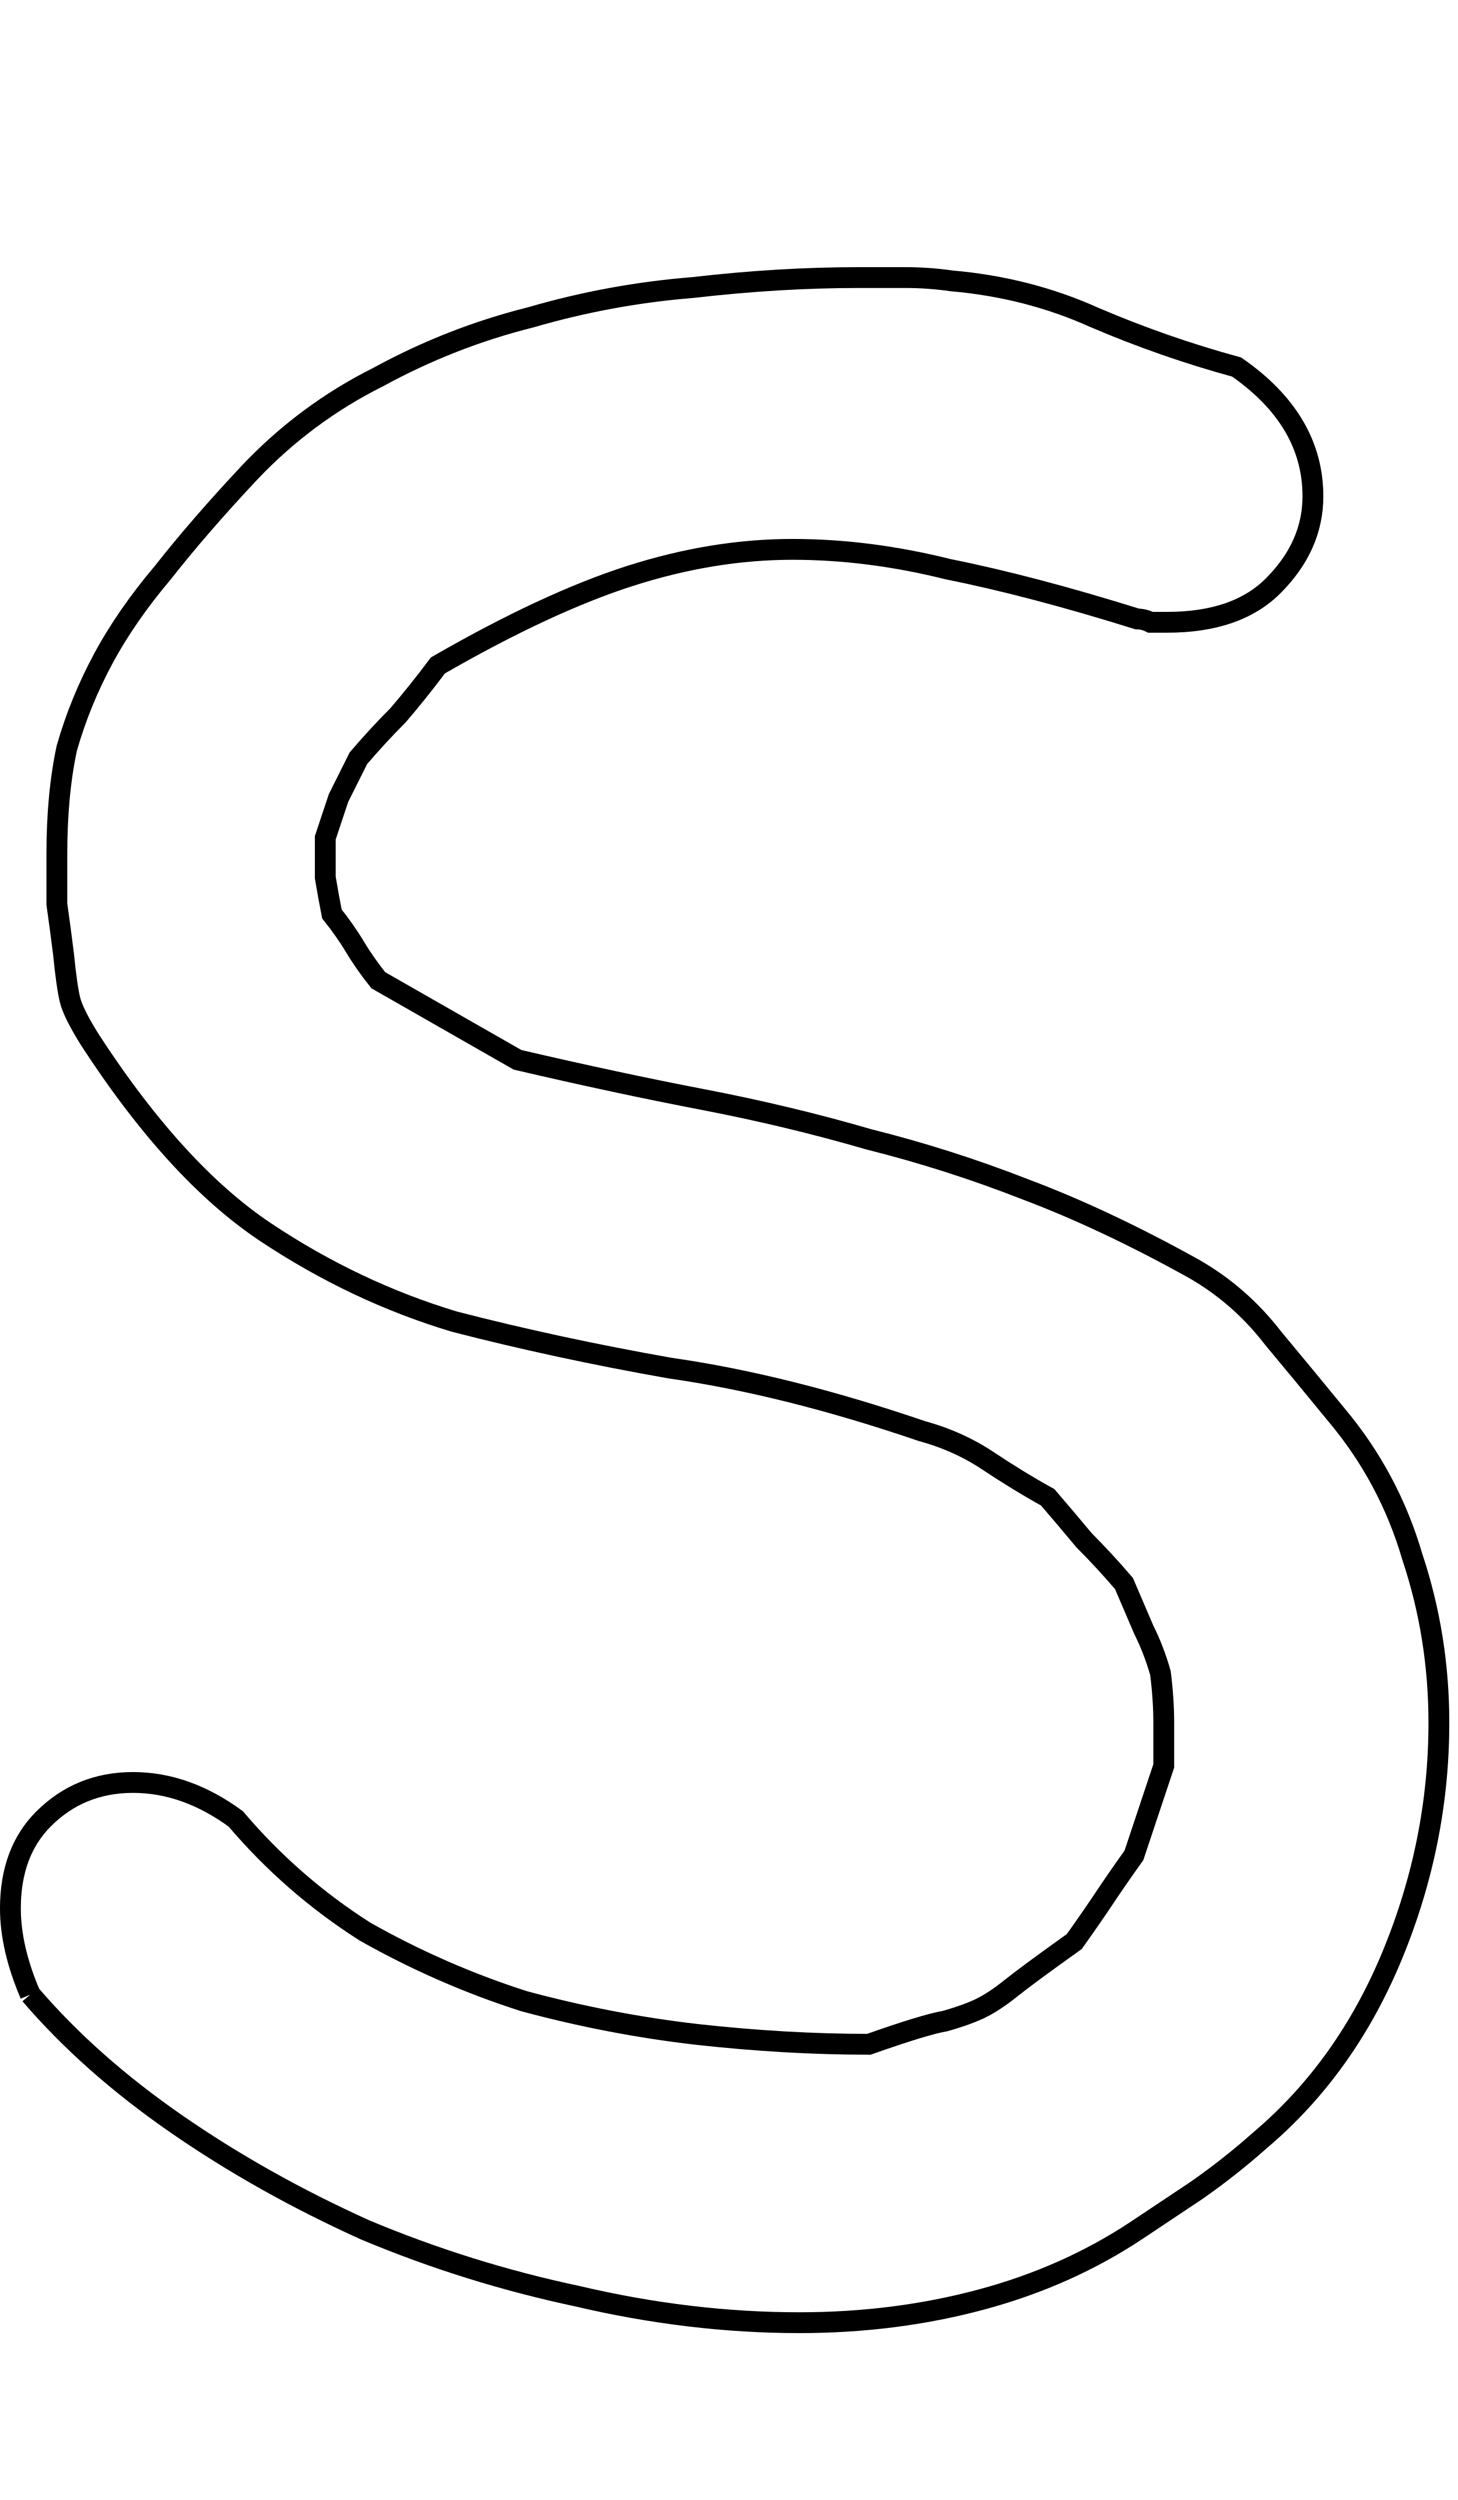 <?xml version="1.0" encoding="UTF-8" standalone="no"?>
<!-- Created with Inkscape (http://www.inkscape.org/) -->

<svg
   xmlns:dc="http://purl.org/dc/elements/1.1/"
   xmlns:cc="http://creativecommons.org/ns#"
   xmlns:rdf="http://www.w3.org/1999/02/22-rdf-syntax-ns#"
   xmlns:svg="http://www.w3.org/2000/svg"
   xmlns="http://www.w3.org/2000/svg"
   xmlns:sodipodi="http://sodipodi.sourceforge.net/DTD/sodipodi-0.dtd"
   xmlns:inkscape="http://www.inkscape.org/namespaces/inkscape"
   width="70"
   height="120"
   id="svg4607"
   version="1.1"
   inkscape:version="0.47 r22583"
   sodipodi:docname="Upper_S.svg">
  <defs
     id="defs4609">
    <inkscape:perspective
       sodipodi:type="inkscape:persp3d"
       inkscape:vp_x="0 : 526.18109 : 1"
       inkscape:vp_y="0 : 1000 : 0"
       inkscape:vp_z="744.09448 : 526.18109 : 1"
       inkscape:persp3d-origin="372.04724 : 350.78739 : 1"
       id="perspective4615" />
  </defs>
  <sodipodi:namedview
     id="base"
     pagecolor="#ffffff"
     bordercolor="#666666"
     borderopacity="1.0"
     inkscape:pageopacity="0.0"
     inkscape:pageshadow="2"
     inkscape:zoom="3.2"
     inkscape:cx="75"
     inkscape:cy="60"
     inkscape:document-units="px"
     inkscape:current-layer="flowRoot4617"
     showgrid="false"
     inkscape:window-width="1097"
     inkscape:window-height="632"
     inkscape:window-x="81"
     inkscape:window-y="61"
     inkscape:window-maximized="0" />
  <g
     inkscape:label="Layer 1"
     inkscape:groupmode="layer"
     id="layer1"
     transform="translate(-167.973,-897.776)">
    <g
       transform="translate(0,308.268)"
       style="font-size:144px;font-style:normal;font-variant:normal;font-weight:normal;font-stretch:normal;text-align:start;line-height:125%;writing-mode:lr-tb;text-anchor:start;fill:none;stroke:#000000;stroke-opacity:1;font-family:Chalkboard;-inkscape-font-specification:Chalkboard"
       id="flowRoot4617">
      <path
         d="m 169.428,685.255 c -0.636,-1.485 -0.955,-2.864 -0.955,-4.137 -1e-4,-1.803 0.53,-3.235 1.591,-4.296 1.167,-1.167 2.599,-1.75 4.296,-1.75 1.697,3e-5 3.341,0.583 4.933,1.75 1.803,2.122 3.872,3.925 6.206,5.41 2.44,1.379 4.986,2.493 7.638,3.341 2.758,0.743 5.516,1.273 8.274,1.591 2.864,0.318 5.622,0.477 8.274,0.477 1.803,-0.636 3.023,-1.008 3.66,-1.114 0.743,-0.212 1.326,-0.424 1.75,-0.636 0.424,-0.212 0.902,-0.53 1.432,-0.955 0.53,-0.424 1.538,-1.167 3.023,-2.228 0.53,-0.743 1.008,-1.432 1.432,-2.069 0.424,-0.636 0.902,-1.326 1.432,-2.068 l 1.432,-4.296 c 0,-0.743 0,-1.432 0,-2.069 0,-0.743 -0.053,-1.538 -0.159,-2.387 -0.212,-0.743 -0.477,-1.432 -0.796,-2.068 -0.318,-0.743 -0.636,-1.485 -0.955,-2.228 -0.636,-0.743 -1.273,-1.432 -1.909,-2.069 -0.53,-0.636 -1.114,-1.326 -1.75,-2.068 -0.955,-0.53 -1.909,-1.114 -2.864,-1.75 -0.955,-0.636 -2.015,-1.114 -3.182,-1.432 -4.349,-1.485 -8.38,-2.493 -12.093,-3.023 -3.607,-0.636 -7.054,-1.379 -10.342,-2.228 -3.182,-0.955 -6.205,-2.387 -9.07,-4.296 -2.864,-1.909 -5.675,-4.986 -8.433,-9.229 -0.53,-0.849 -0.849,-1.485 -0.955,-1.909 -0.106,-0.424 -0.212,-1.167 -0.318,-2.228 -0.106,-0.849 -0.212,-1.644 -0.318,-2.387 0,-0.849 0,-1.644 0,-2.387 0,-1.909 0.159,-3.607 0.477,-5.092 0.424,-1.485 1.008,-2.917 1.75,-4.296 0.743,-1.379 1.697,-2.758 2.864,-4.137 1.167,-1.485 2.546,-3.076 4.137,-4.773 1.803,-1.909 3.872,-3.447 6.205,-4.614 2.334,-1.273 4.774,-2.228 7.319,-2.864 2.546,-0.742 5.145,-1.22 7.797,-1.432 2.758,-0.318 5.41,-0.477 7.956,-0.477 0.849,9e-5 1.591,9e-5 2.228,0 0.743,9e-5 1.485,0.053 2.228,0.159 2.44,0.212 4.72,0.796 6.842,1.75 2.228,0.955 4.508,1.75 6.842,2.387 2.44,1.697 3.66,3.766 3.66,6.206 -1e-4,1.591 -0.637,3.023 -1.909,4.296 -1.167,1.167 -2.864,1.75 -5.092,1.75 -0.212,7e-5 -0.477,7e-5 -0.796,0 -0.212,-0.106 -0.424,-0.159 -0.636,-0.159 -3.394,-1.061 -6.418,-1.856 -9.07,-2.387 -2.546,-0.636 -5.039,-0.955 -7.479,-0.955 -2.546,8e-5 -5.145,0.424 -7.797,1.273 -2.652,0.849 -5.728,2.281 -9.229,4.296 -0.636,0.849 -1.273,1.644 -1.909,2.387 -0.636,0.637 -1.273,1.326 -1.909,2.069 -0.318,0.637 -0.636,1.273 -0.955,1.909 -0.212,0.637 -0.424,1.273 -0.636,1.909 0,0.637 0,1.273 0,1.909 0.106,0.637 0.212,1.22 0.318,1.75 0.424,0.53 0.796,1.061 1.114,1.591 0.318,0.53 0.69,1.061 1.114,1.591 l 6.683,3.819 c 3.182,0.743 6.152,1.379 8.911,1.909 2.758,0.53 5.41,1.167 7.956,1.909 2.546,0.637 5.039,1.432 7.479,2.387 2.546,0.955 5.251,2.228 8.115,3.819 1.485,0.849 2.758,1.962 3.819,3.341 1.061,1.273 2.068,2.493 3.023,3.66 1.697,2.016 2.917,4.296 3.66,6.842 0.849,2.546 1.273,5.198 1.273,7.956 -10e-5,3.819 -0.743,7.532 -2.228,11.138 -1.485,3.607 -3.607,6.577 -6.365,8.91 -0.955,0.849 -1.962,1.644 -3.023,2.387 -0.955,0.636 -1.909,1.273 -2.864,1.909 -2.228,1.485 -4.721,2.599 -7.478,3.341 -2.758,0.743 -5.675,1.114 -8.751,1.114 -3.501,0 -7.054,-0.424 -10.661,-1.273 -3.501,-0.743 -6.895,-1.803 -10.183,-3.182 -3.288,-1.485 -6.312,-3.182 -9.07,-5.092 -2.758,-1.909 -5.092,-3.978 -7.001,-6.206"
         id="path5172" />
    </g>
  </g>
</svg>
